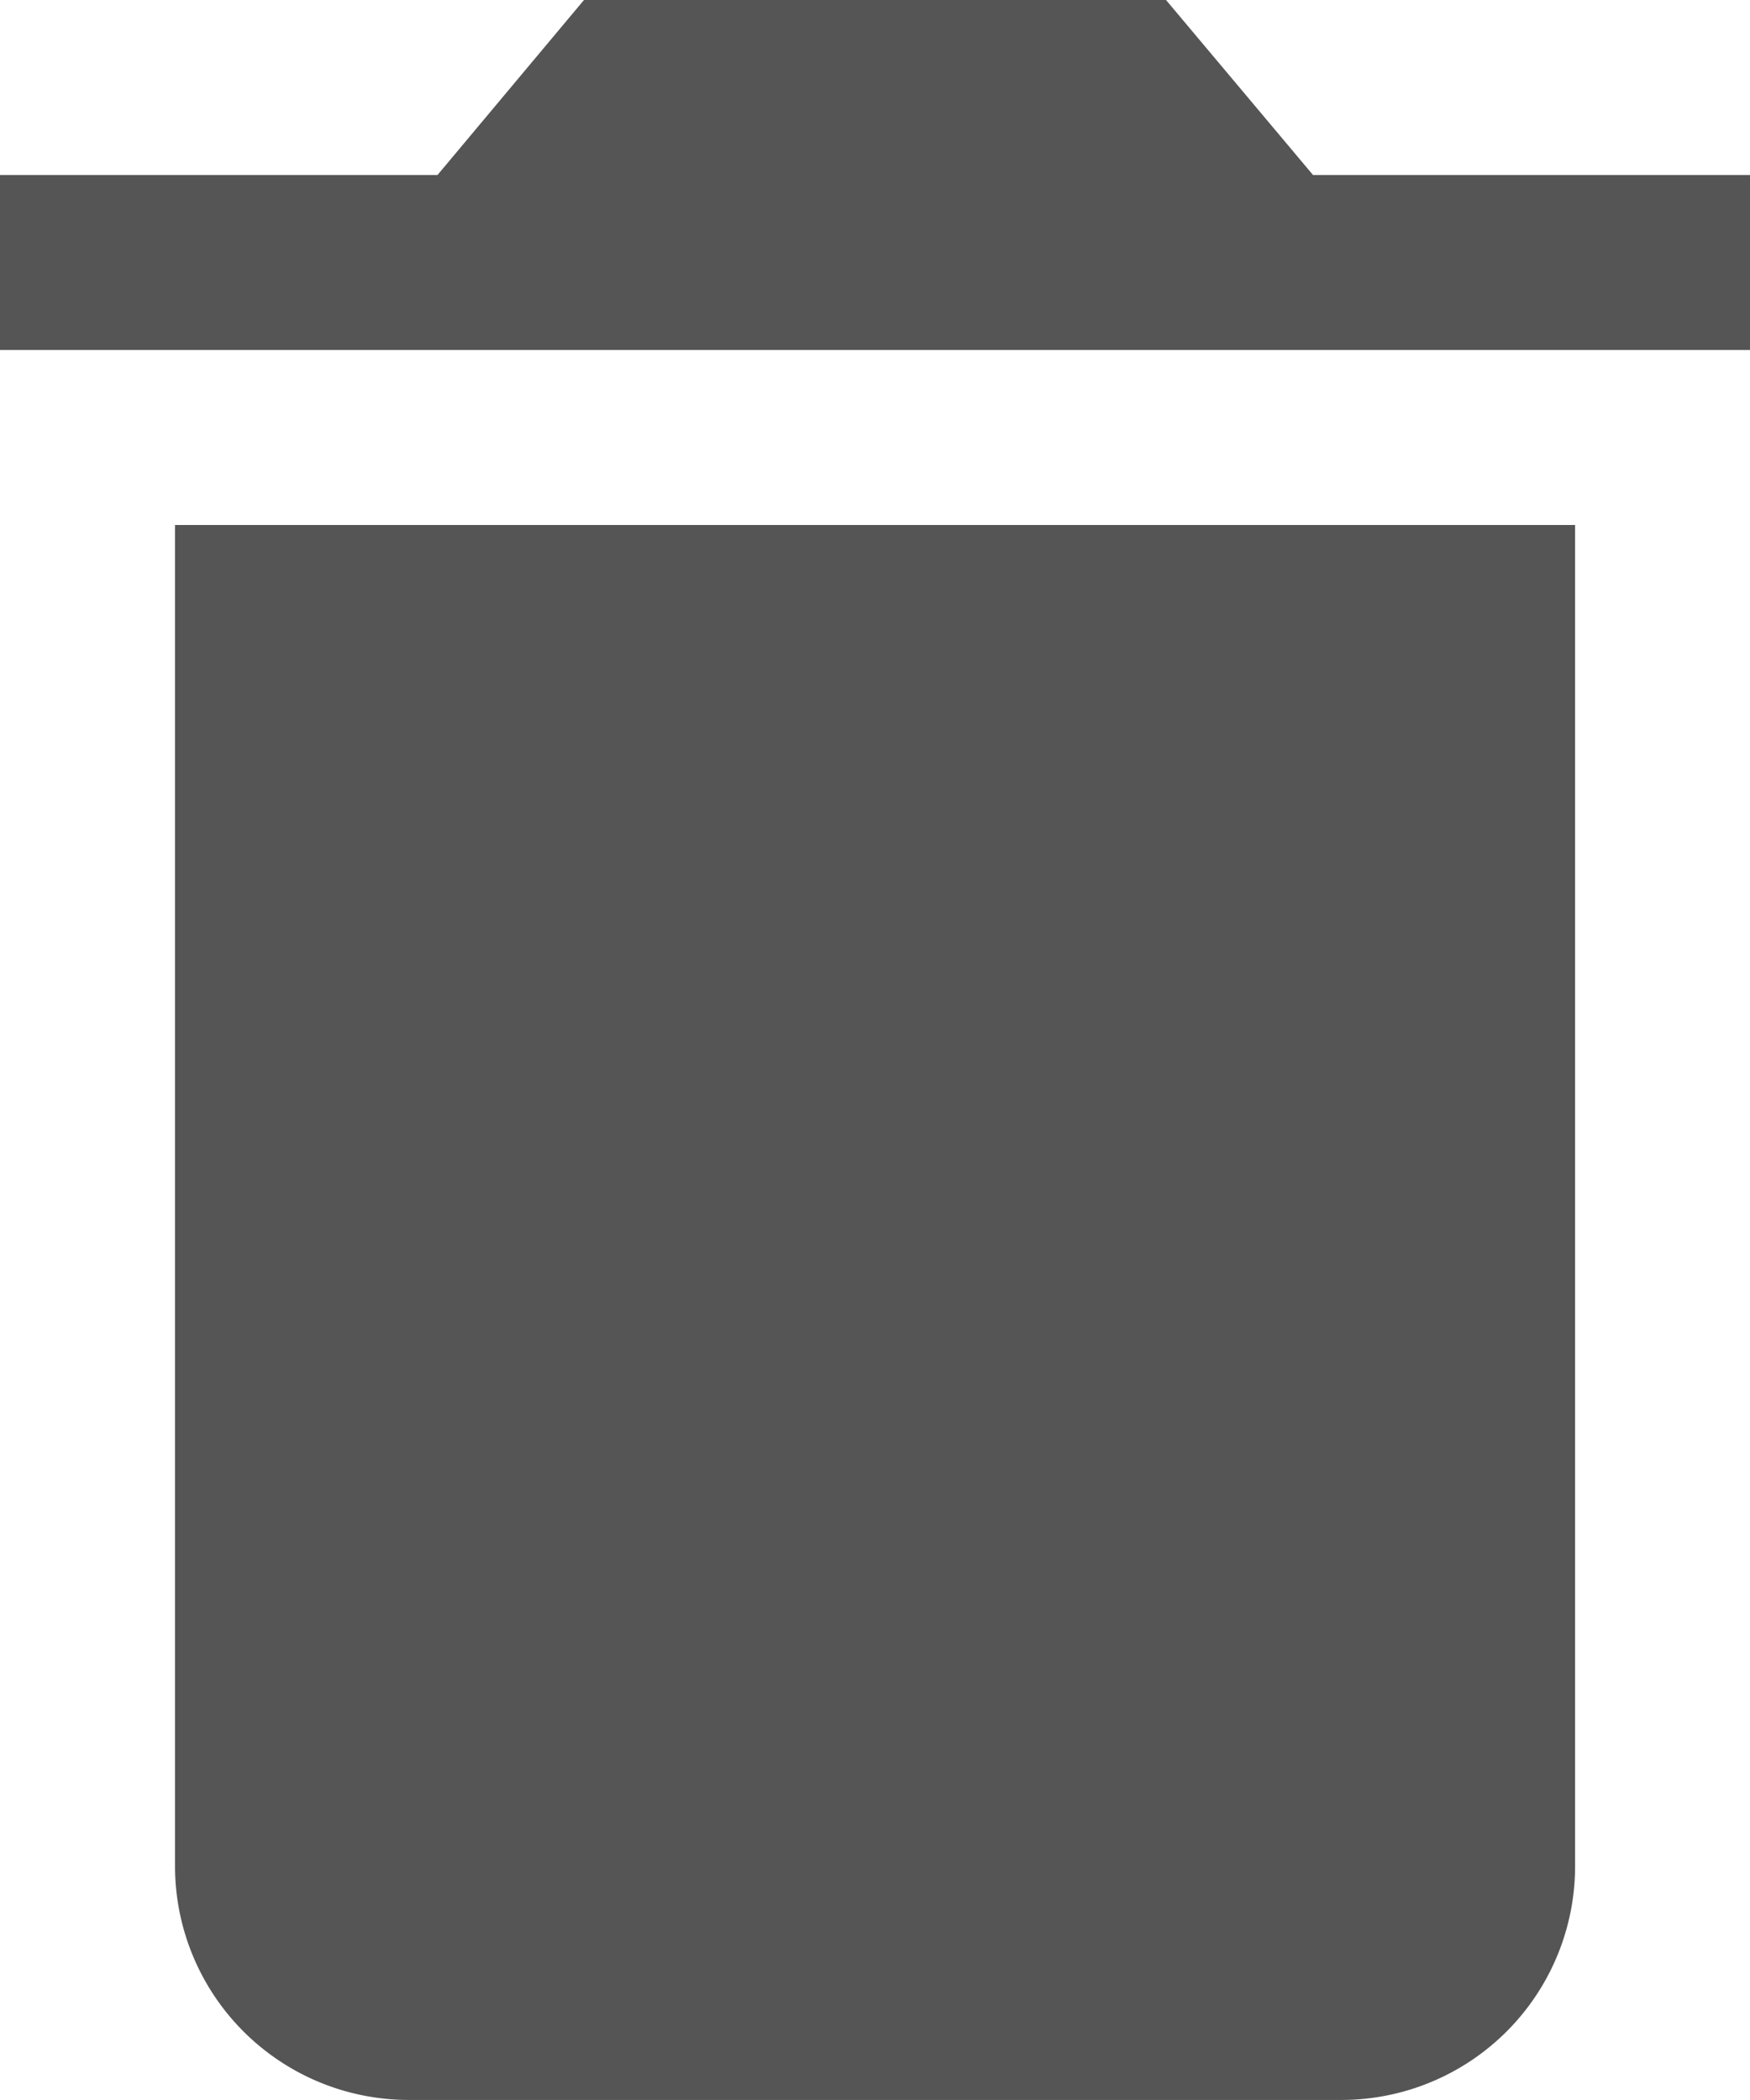 <svg xmlns="http://www.w3.org/2000/svg" width="13.617" height="16.34" viewBox="0 0 13.617 16.34"><defs><style>.a{fill:#555;}</style></defs><path class="a" d="M8.112,19.029A1.819,1.819,0,0,0,9.927,20.84H17.19a1.819,1.819,0,0,0,1.816-1.812V8.585H8.112ZM20.367,5.862h-3.4L15.823,4.5H11.294l-1.14,1.362H6.75V7.223H20.367Z" transform="translate(-6.75 -4.5)"/></svg>